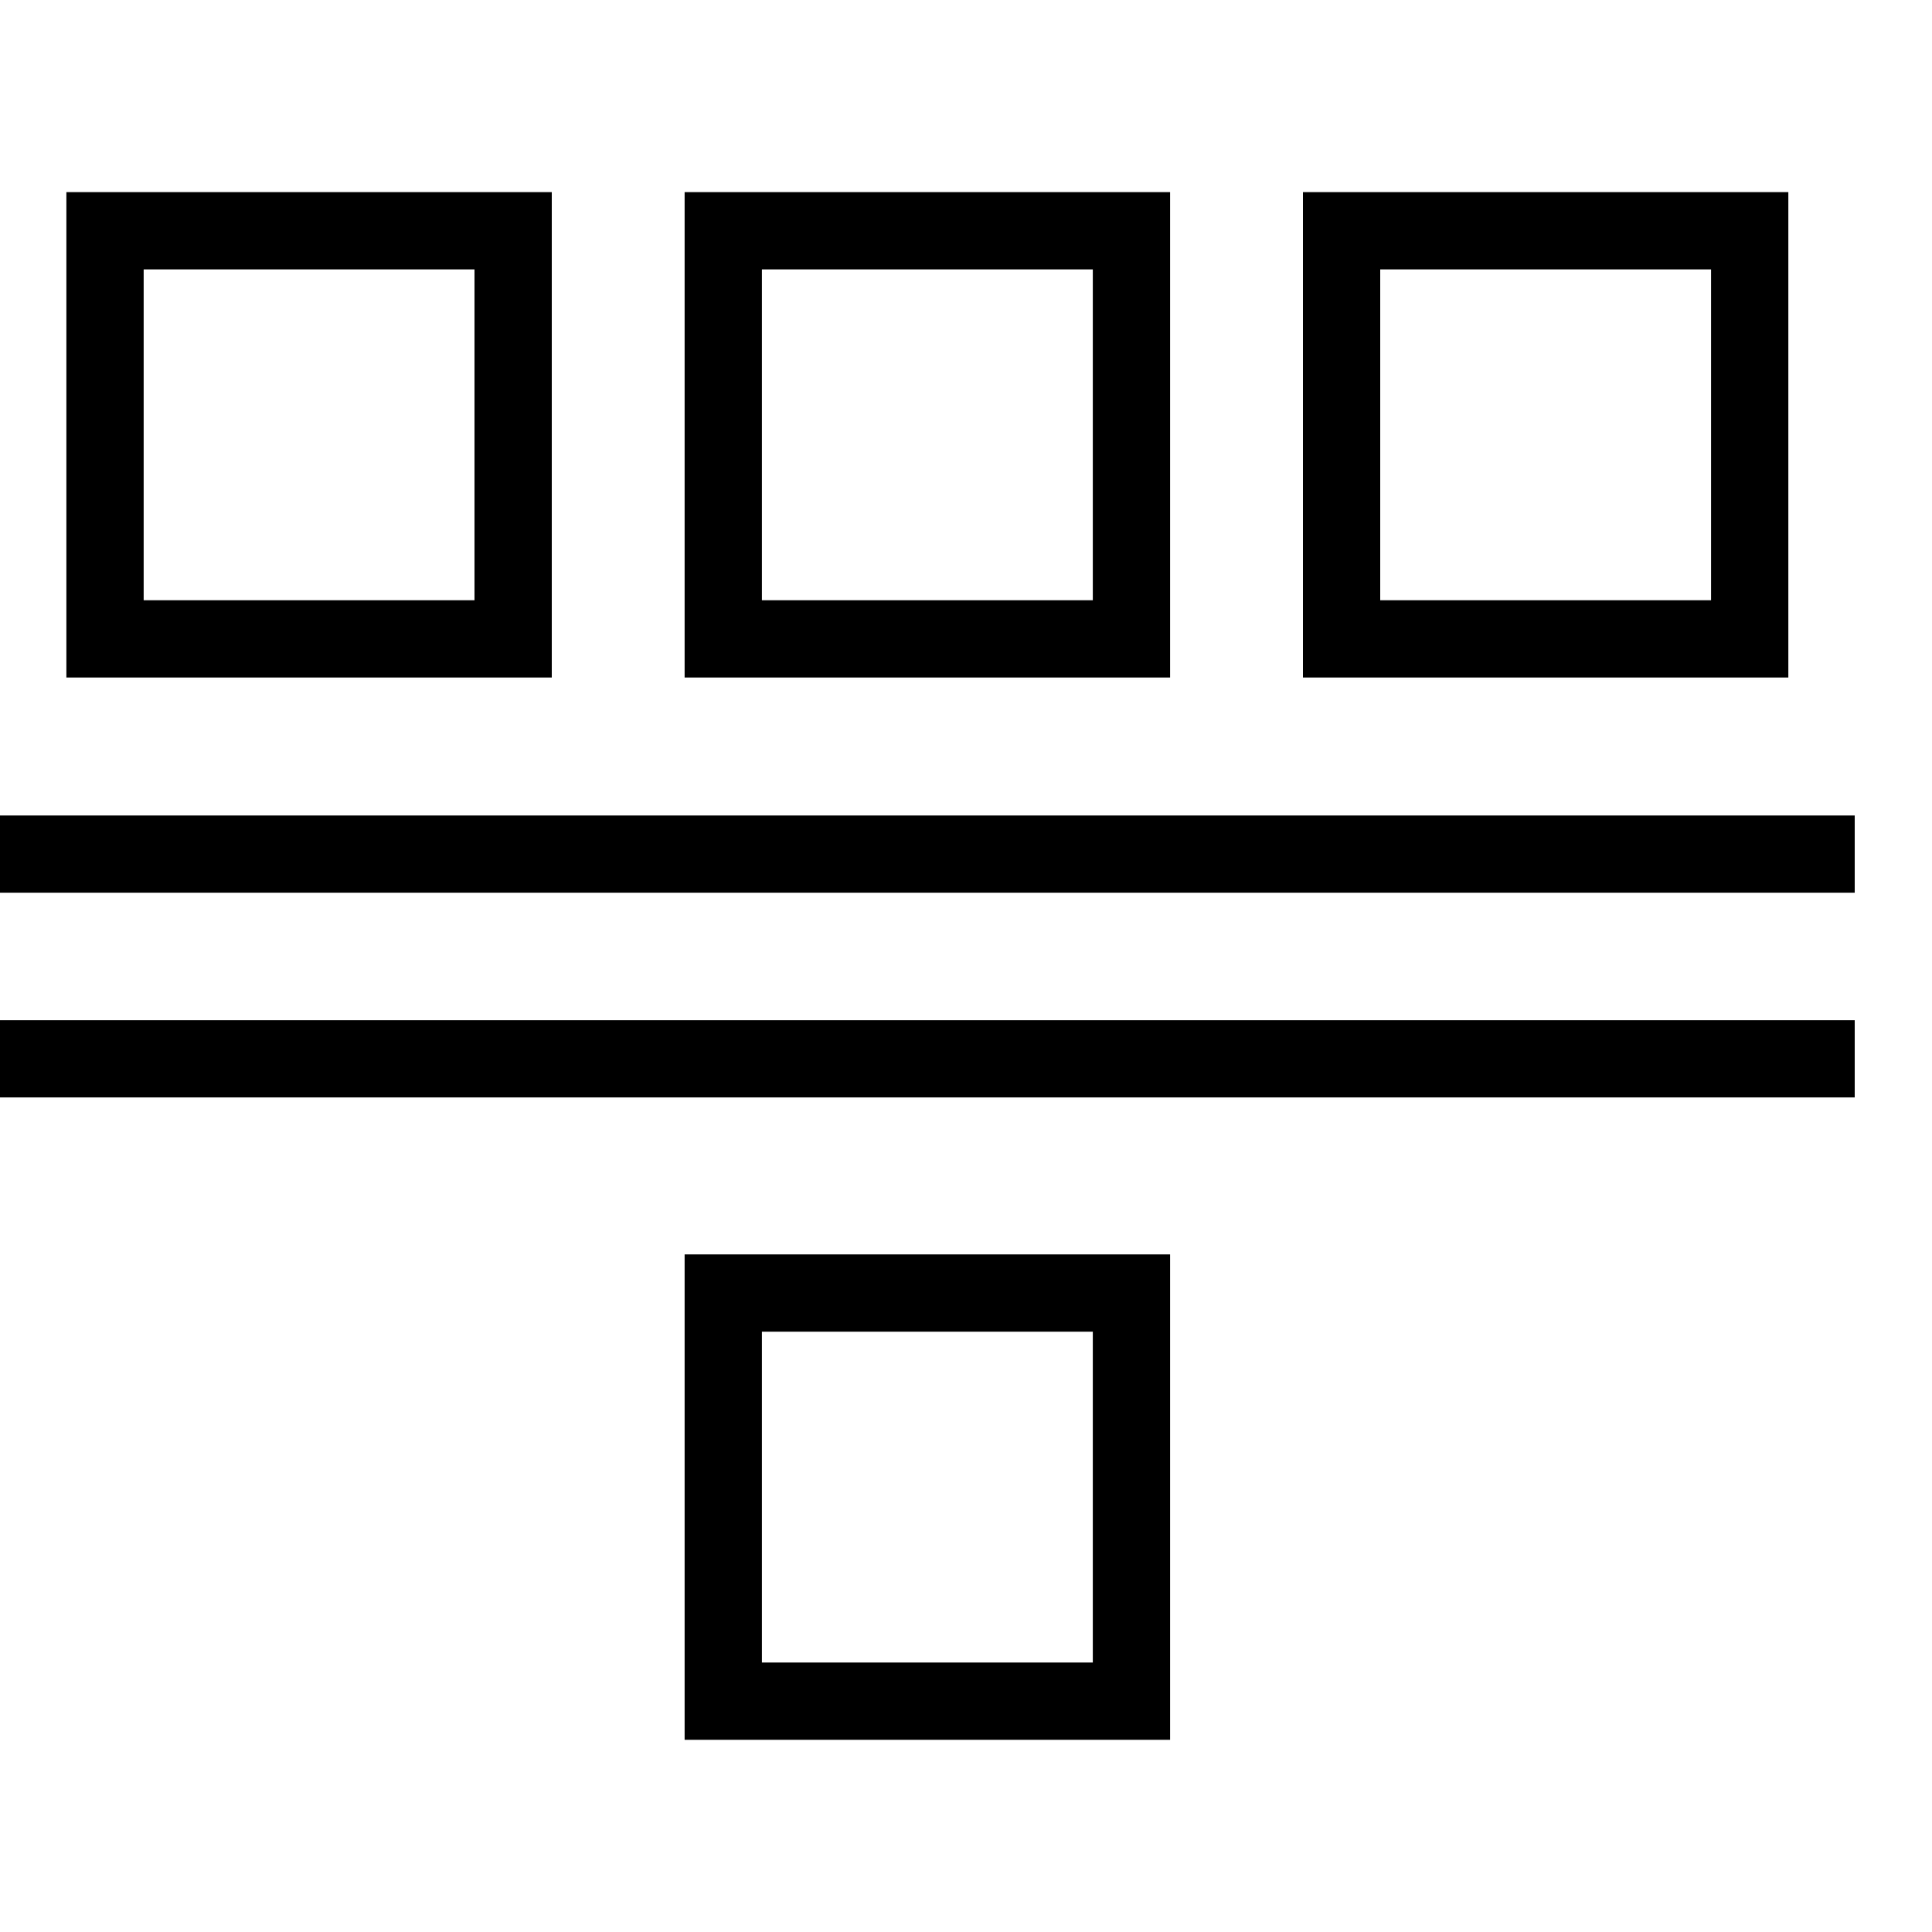 <?xml version="1.0" encoding="utf-8"?>
<!DOCTYPE svg PUBLIC "-//W3C//DTD SVG 1.1//EN" "http://www.w3.org/Graphics/SVG/1.1/DTD/svg11.dtd">
<svg version="1.1"
	 xmlns="http://www.w3.org/2000/svg" xmlns:xlink="http://www.w3.org/1999/xlink"
	 x="0px" y="0px" width="24px" height="24px" viewBox="0 0 25 24" enable-background="new 0 0 25 24" xml:space="preserve">
<defs>
</defs>
<line fill="none" stroke="#000000" stroke-width="0.999" x1="0" y1="10.552" x2="24" y2="10.552"/>
<line fill="none" stroke="#000000" stroke-width="0.999" x1="0" y1="13.201" x2="24" y2="13.201"/>
<rect x="9.359" y="2.486" fill="none" stroke="#000000" width="5.282" height="5.281"/>
<rect x="9.359" y="16.232" fill="none" stroke="#000000" width="5.282" height="5.281"/>
<rect x="1.359" y="2.486" fill="none" stroke="#000000" width="5.281" height="5.281"/>
<rect x="17.36" y="2.486" fill="none" stroke="#000000" width="5.281" height="5.281"/>
</svg>

